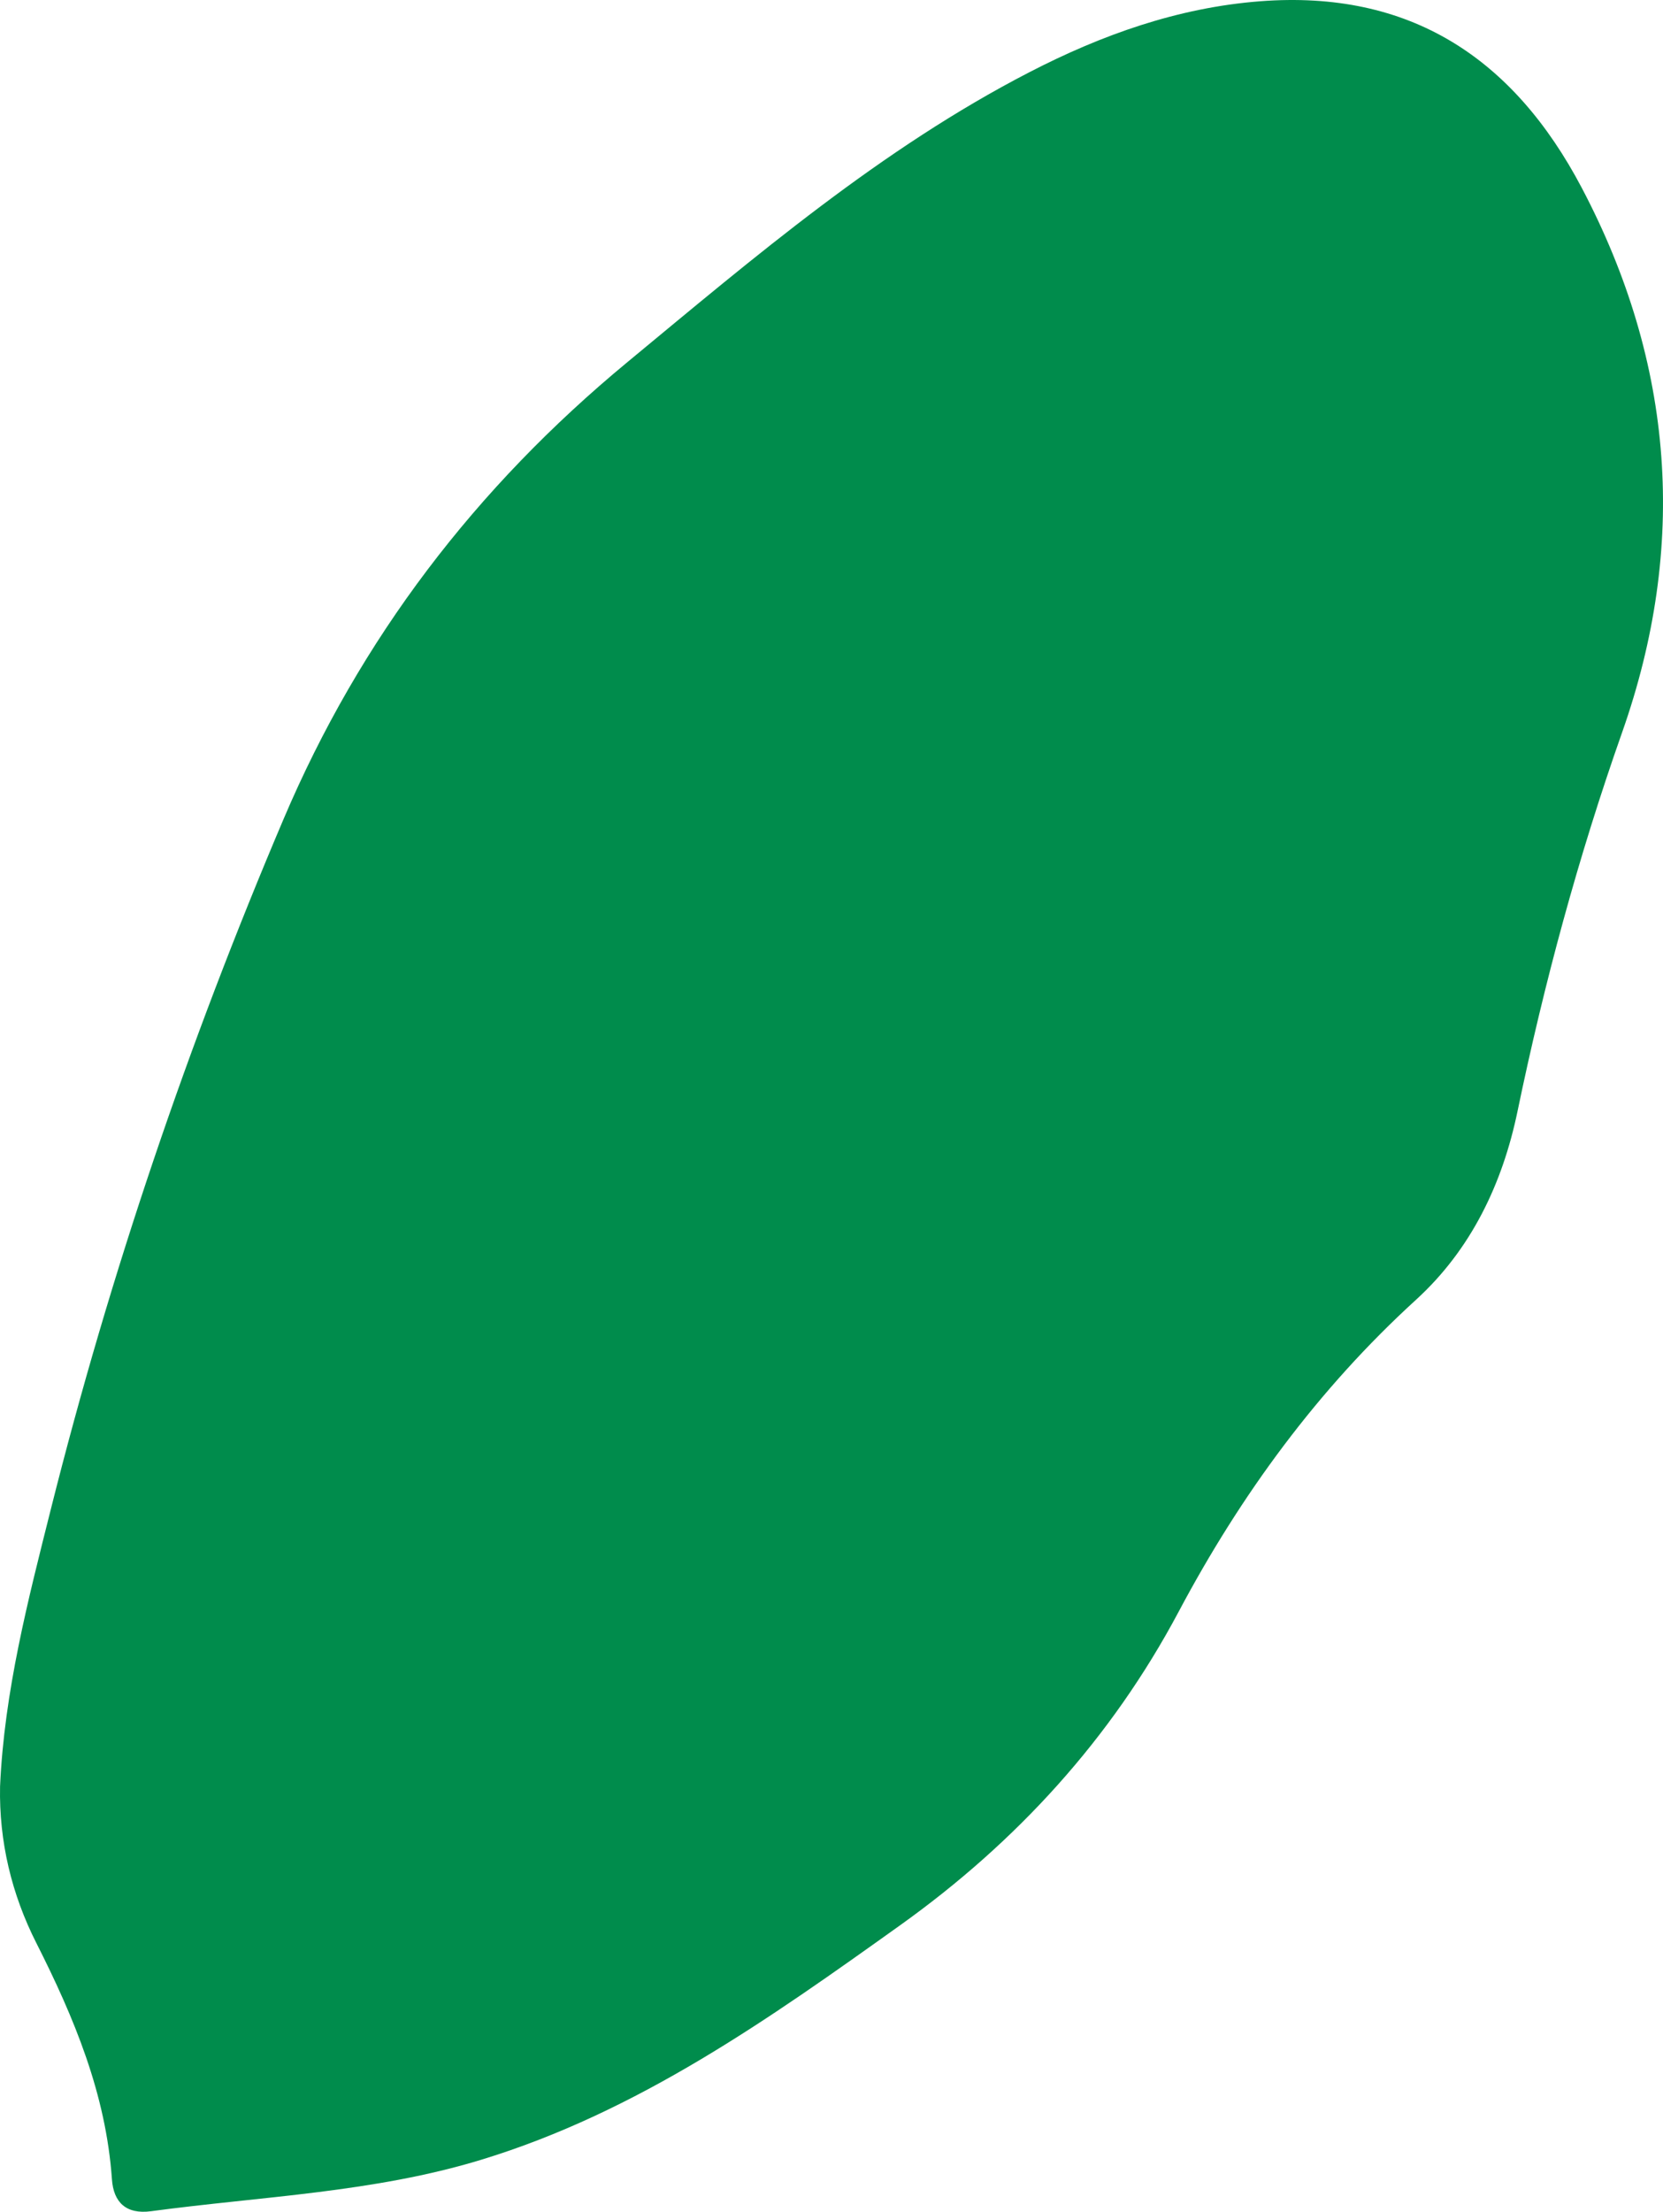 <svg width="1091" height="1450" viewBox="0 0 1091 1450" fill="none" xmlns="http://www.w3.org/2000/svg">
<g clip-path="url(#clip0_4264_50)">
<path d="M0.045 1171.15C2.805 1108.9 18.403 1048.89 33.472 988.949C72.351 834.312 123.597 683.743 186.017 537.001C236.417 418.511 312.05 319.676 411.599 237.41C495.454 168.117 577.954 97.602 675.33 47.338C722.94 22.759 772.85 4.998 826.606 0.835C924.828 -6.772 992.796 37.895 1037.74 123.219C1098.51 238.584 1107.22 358.15 1064.15 480.227C1035.44 561.599 1013.06 644.259 995.547 728.592C985.719 775.894 965.197 819.07 928.992 852.092C864.523 910.885 814.066 979.88 773.302 1056.51C728.999 1139.8 666.829 1207.69 590.484 1262.2C504.686 1323.47 418.417 1384.59 315.771 1415.89C245.235 1437.41 171.621 1439.9 99.181 1449.64C82.554 1451.87 74.476 1443.67 73.428 1428.7C69.533 1372.89 48.694 1322.93 23.788 1273.71C7.709 1241.96 -0.695 1207.38 0.045 1171.15Z" fill="#008C4C"/>
</g>
<defs>
<clipPath id="clip0_4264_50">
<rect width="1091" height="1450" fill="white"/>
</clipPath>
</defs>
</svg>
